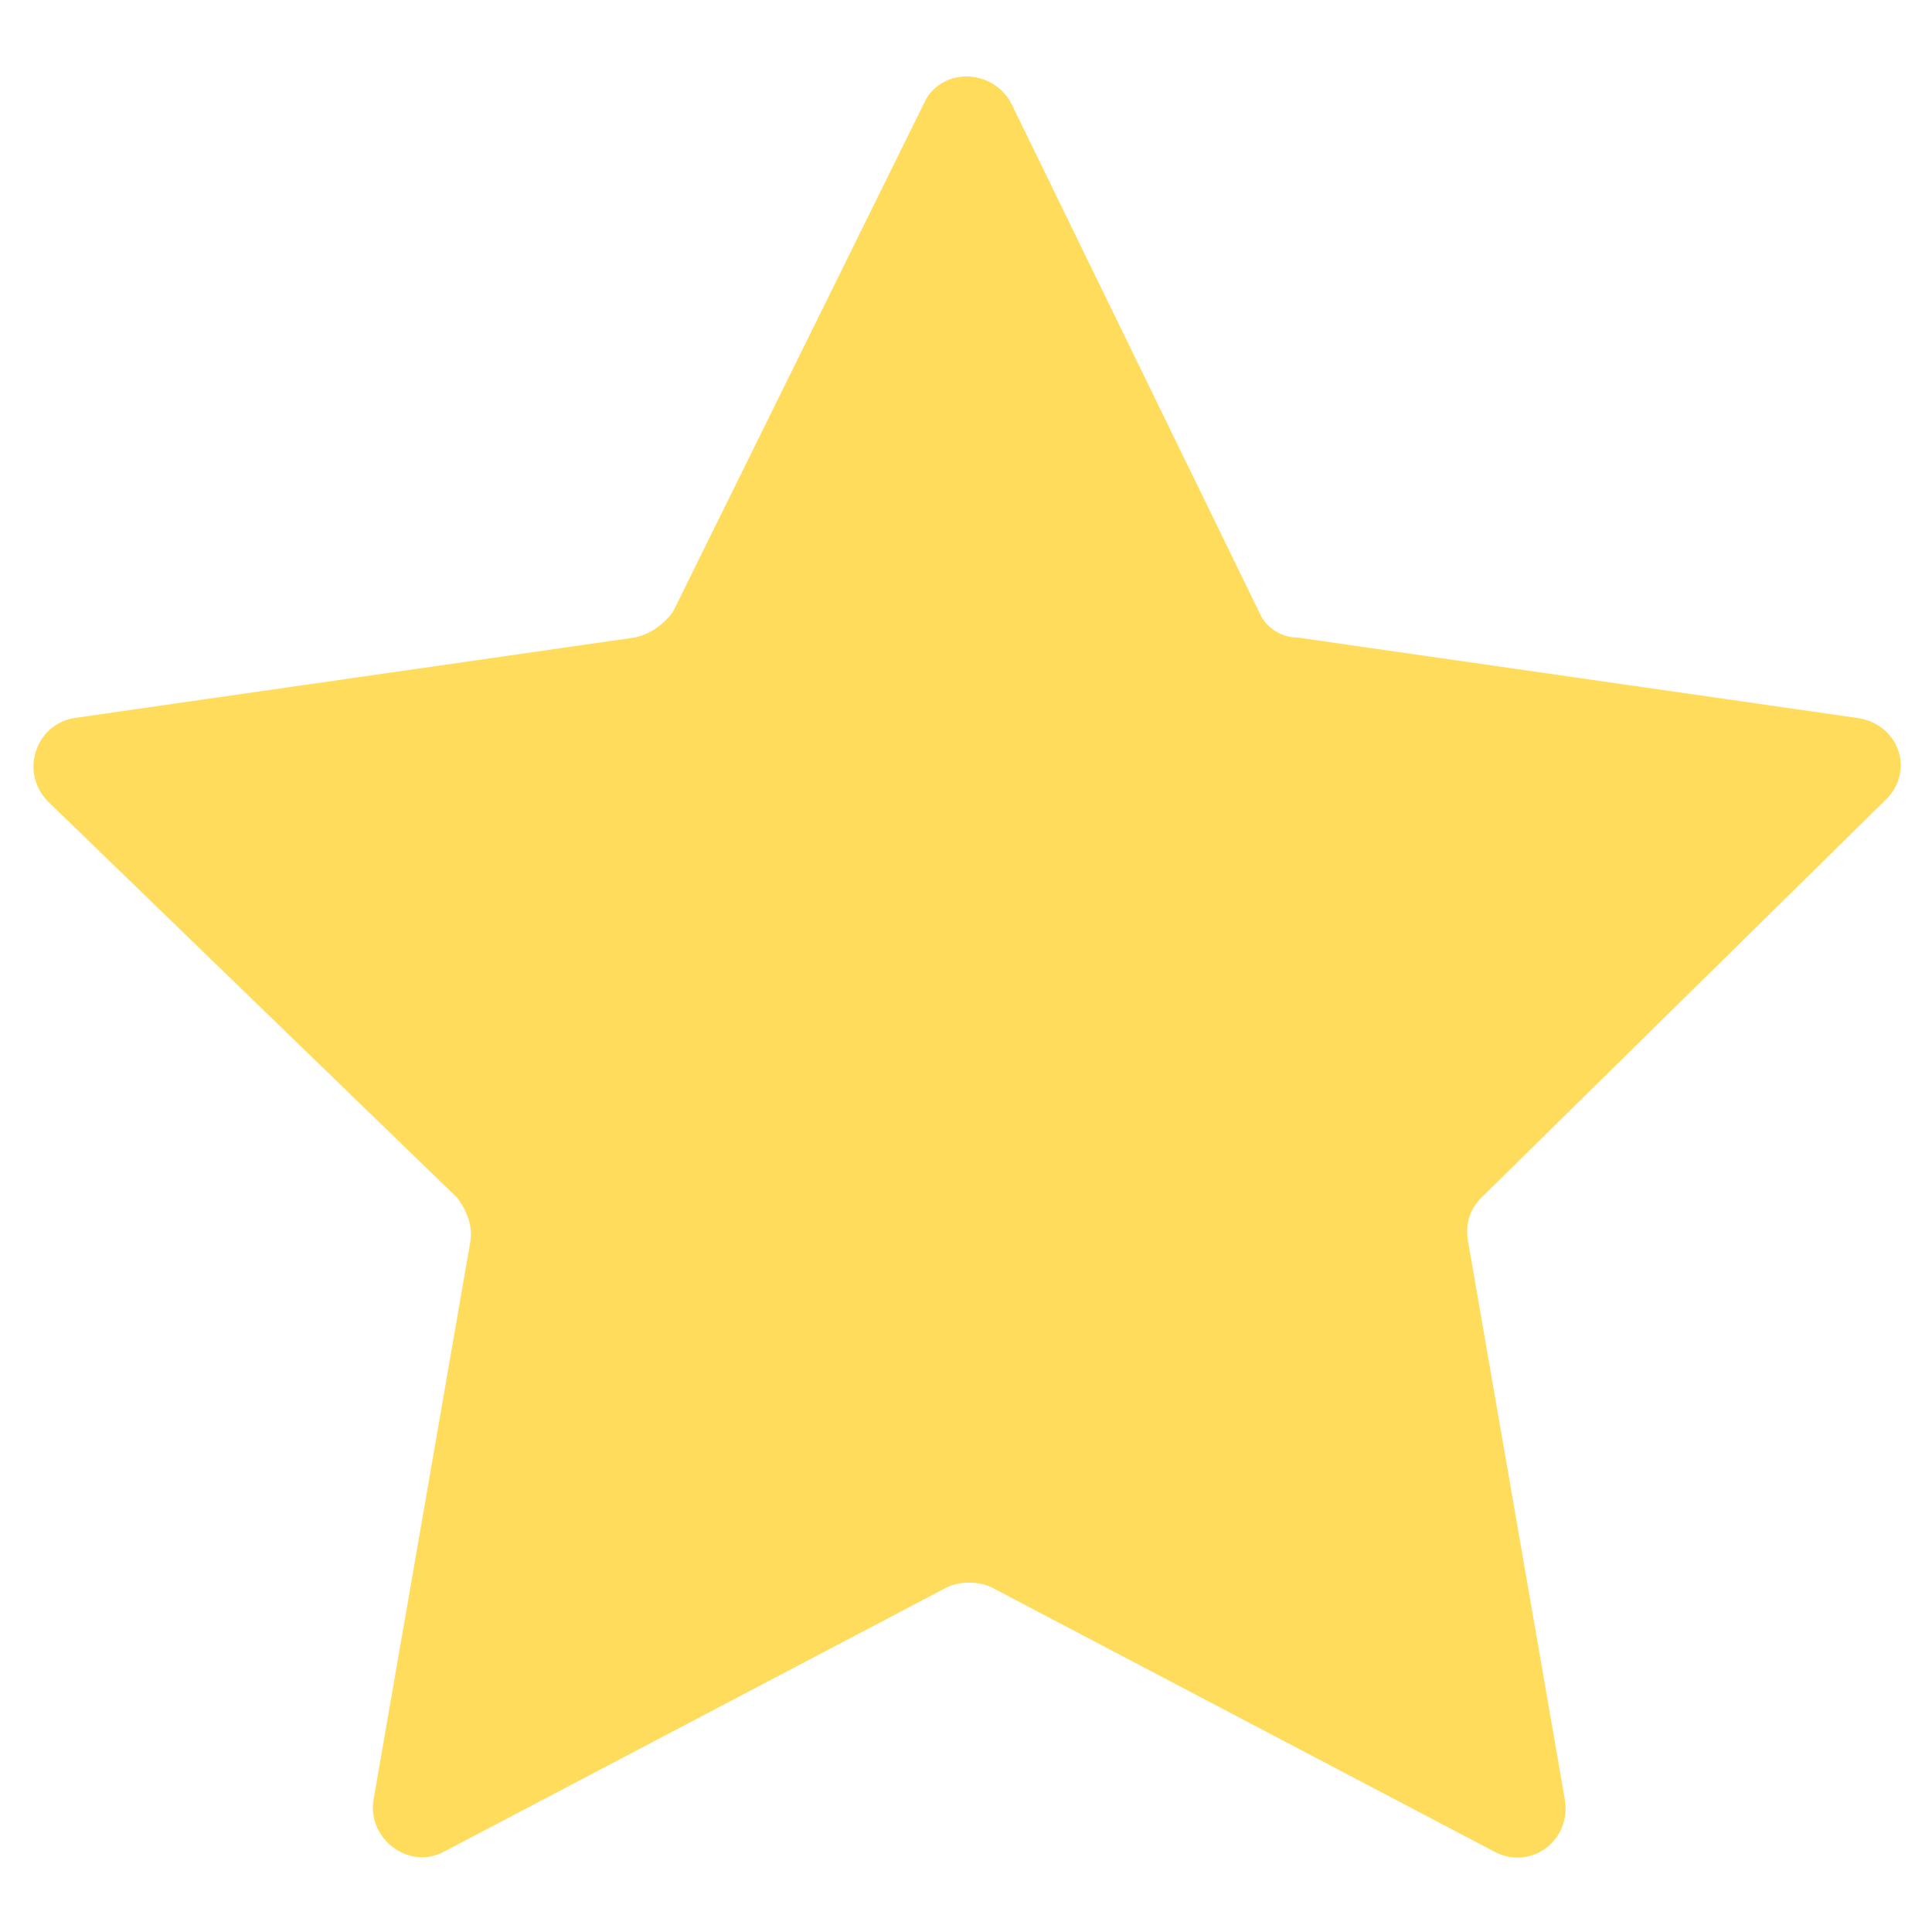 <?xml version="1.0" encoding="utf-8"?>
<!-- Generator: Adobe Illustrator 18.1.1, SVG Export Plug-In . SVG Version: 6.00 Build 0)  -->
<!DOCTYPE svg PUBLIC "-//W3C//DTD SVG 1.1//EN" "http://www.w3.org/Graphics/SVG/1.1/DTD/svg11.dtd">
<svg version="1.1" id="Layer_1" xmlns="http://www.w3.org/2000/svg" xmlns:xlink="http://www.w3.org/1999/xlink" x="0px" y="0px"
	 viewBox="0 0 60 60" enable-background="new 0 0 60 60" xml:space="preserve">
<g id="Layer_3">
</g>
<g id="Layer_4">
	<path fill="#ffdc5c" d="M31.4,3.2L39.1,19c0.2,0.5,0.7,0.8,1.2,0.8l17.4,2.5c1.3,0.2,1.8,1.7,0.8,2.6L46,37.2
		c-0.4,0.4-0.5,0.9-0.4,1.4l3,17.3c0.2,1.3-1.1,2.2-2.2,1.6l-15.6-8.2c-0.4-0.2-1-0.2-1.4,0l-15.6,8.2c-1.1,0.6-2.4-0.4-2.2-1.6
		l3-17.3c0.1-0.5-0.1-1-0.4-1.4L1.5,24.9c-0.9-0.9-0.4-2.4,0.8-2.6l17.4-2.5c0.5-0.1,0.9-0.4,1.2-0.8l7.8-15.8
		C29.2,2.1,30.8,2.1,31.4,3.2z"/>
</g>
</svg>
